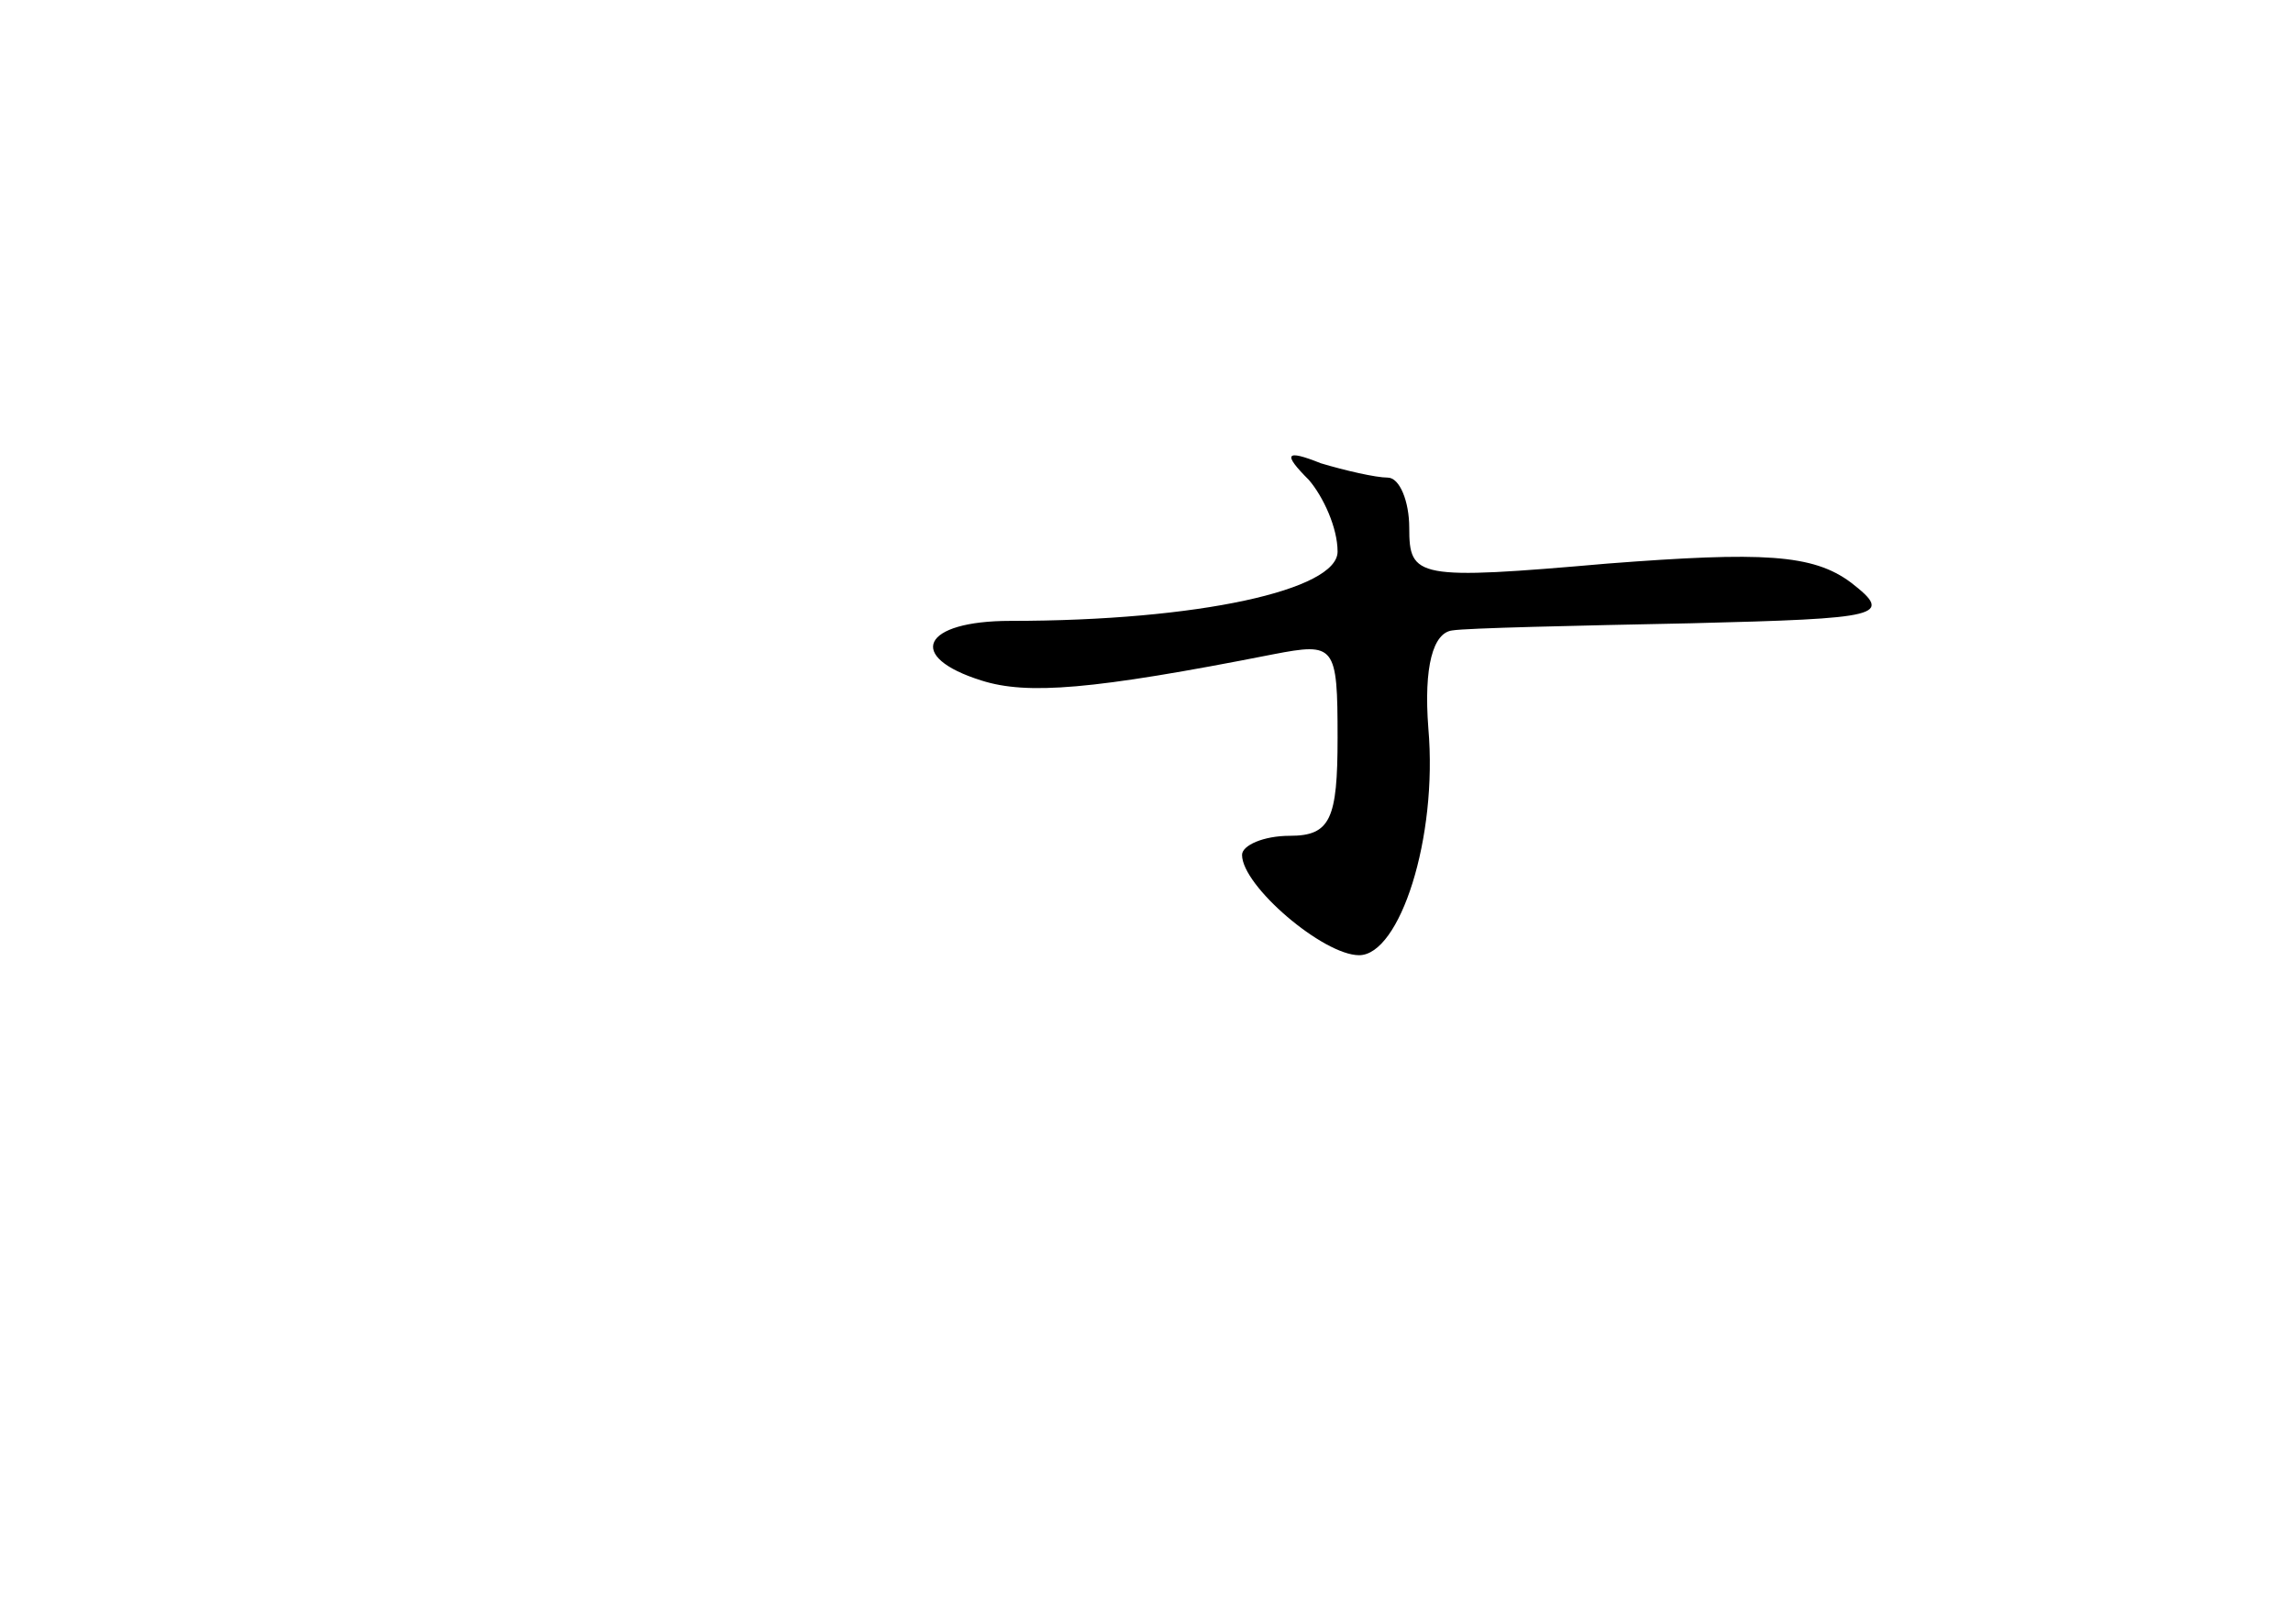 <?xml version="1.0" standalone="no"?>
<!DOCTYPE svg PUBLIC "-//W3C//DTD SVG 20010904//EN"
 "http://www.w3.org/TR/2001/REC-SVG-20010904/DTD/svg10.dtd">
<svg version="1.0" xmlns="http://www.w3.org/2000/svg"
 width="96pt" height="68pt" viewBox="0 0 96 68"
 preserveAspectRatio="xMidYMid meet">
<g transform="translate(0,68) scale(0.1,-0.1)"
fill="#000000" stroke="none">
<path d="M548 479 c6 -7 12 -20 12 -30 0 -16 -58 -29 -137 -29 -37 0 -44 -15
-12 -25 19 -6 46 -4 122 11 26 5 27 4 27 -35 0 -34 -3 -41 -20 -41 -11 0 -20
-4 -20 -8 0 -13 34 -42 49 -42 17 0 33 49 29 95 -2 26 2 40 10 41 6 1 51 2
100 3 80 2 85 3 67 17 -16 12 -37 13 -102 8 -80 -7 -83 -6 -83 15 0 11 -4 21
-9 21 -5 0 -18 3 -28 6 -15 6 -16 4 -5 -7z"/>
</g>
</svg>
